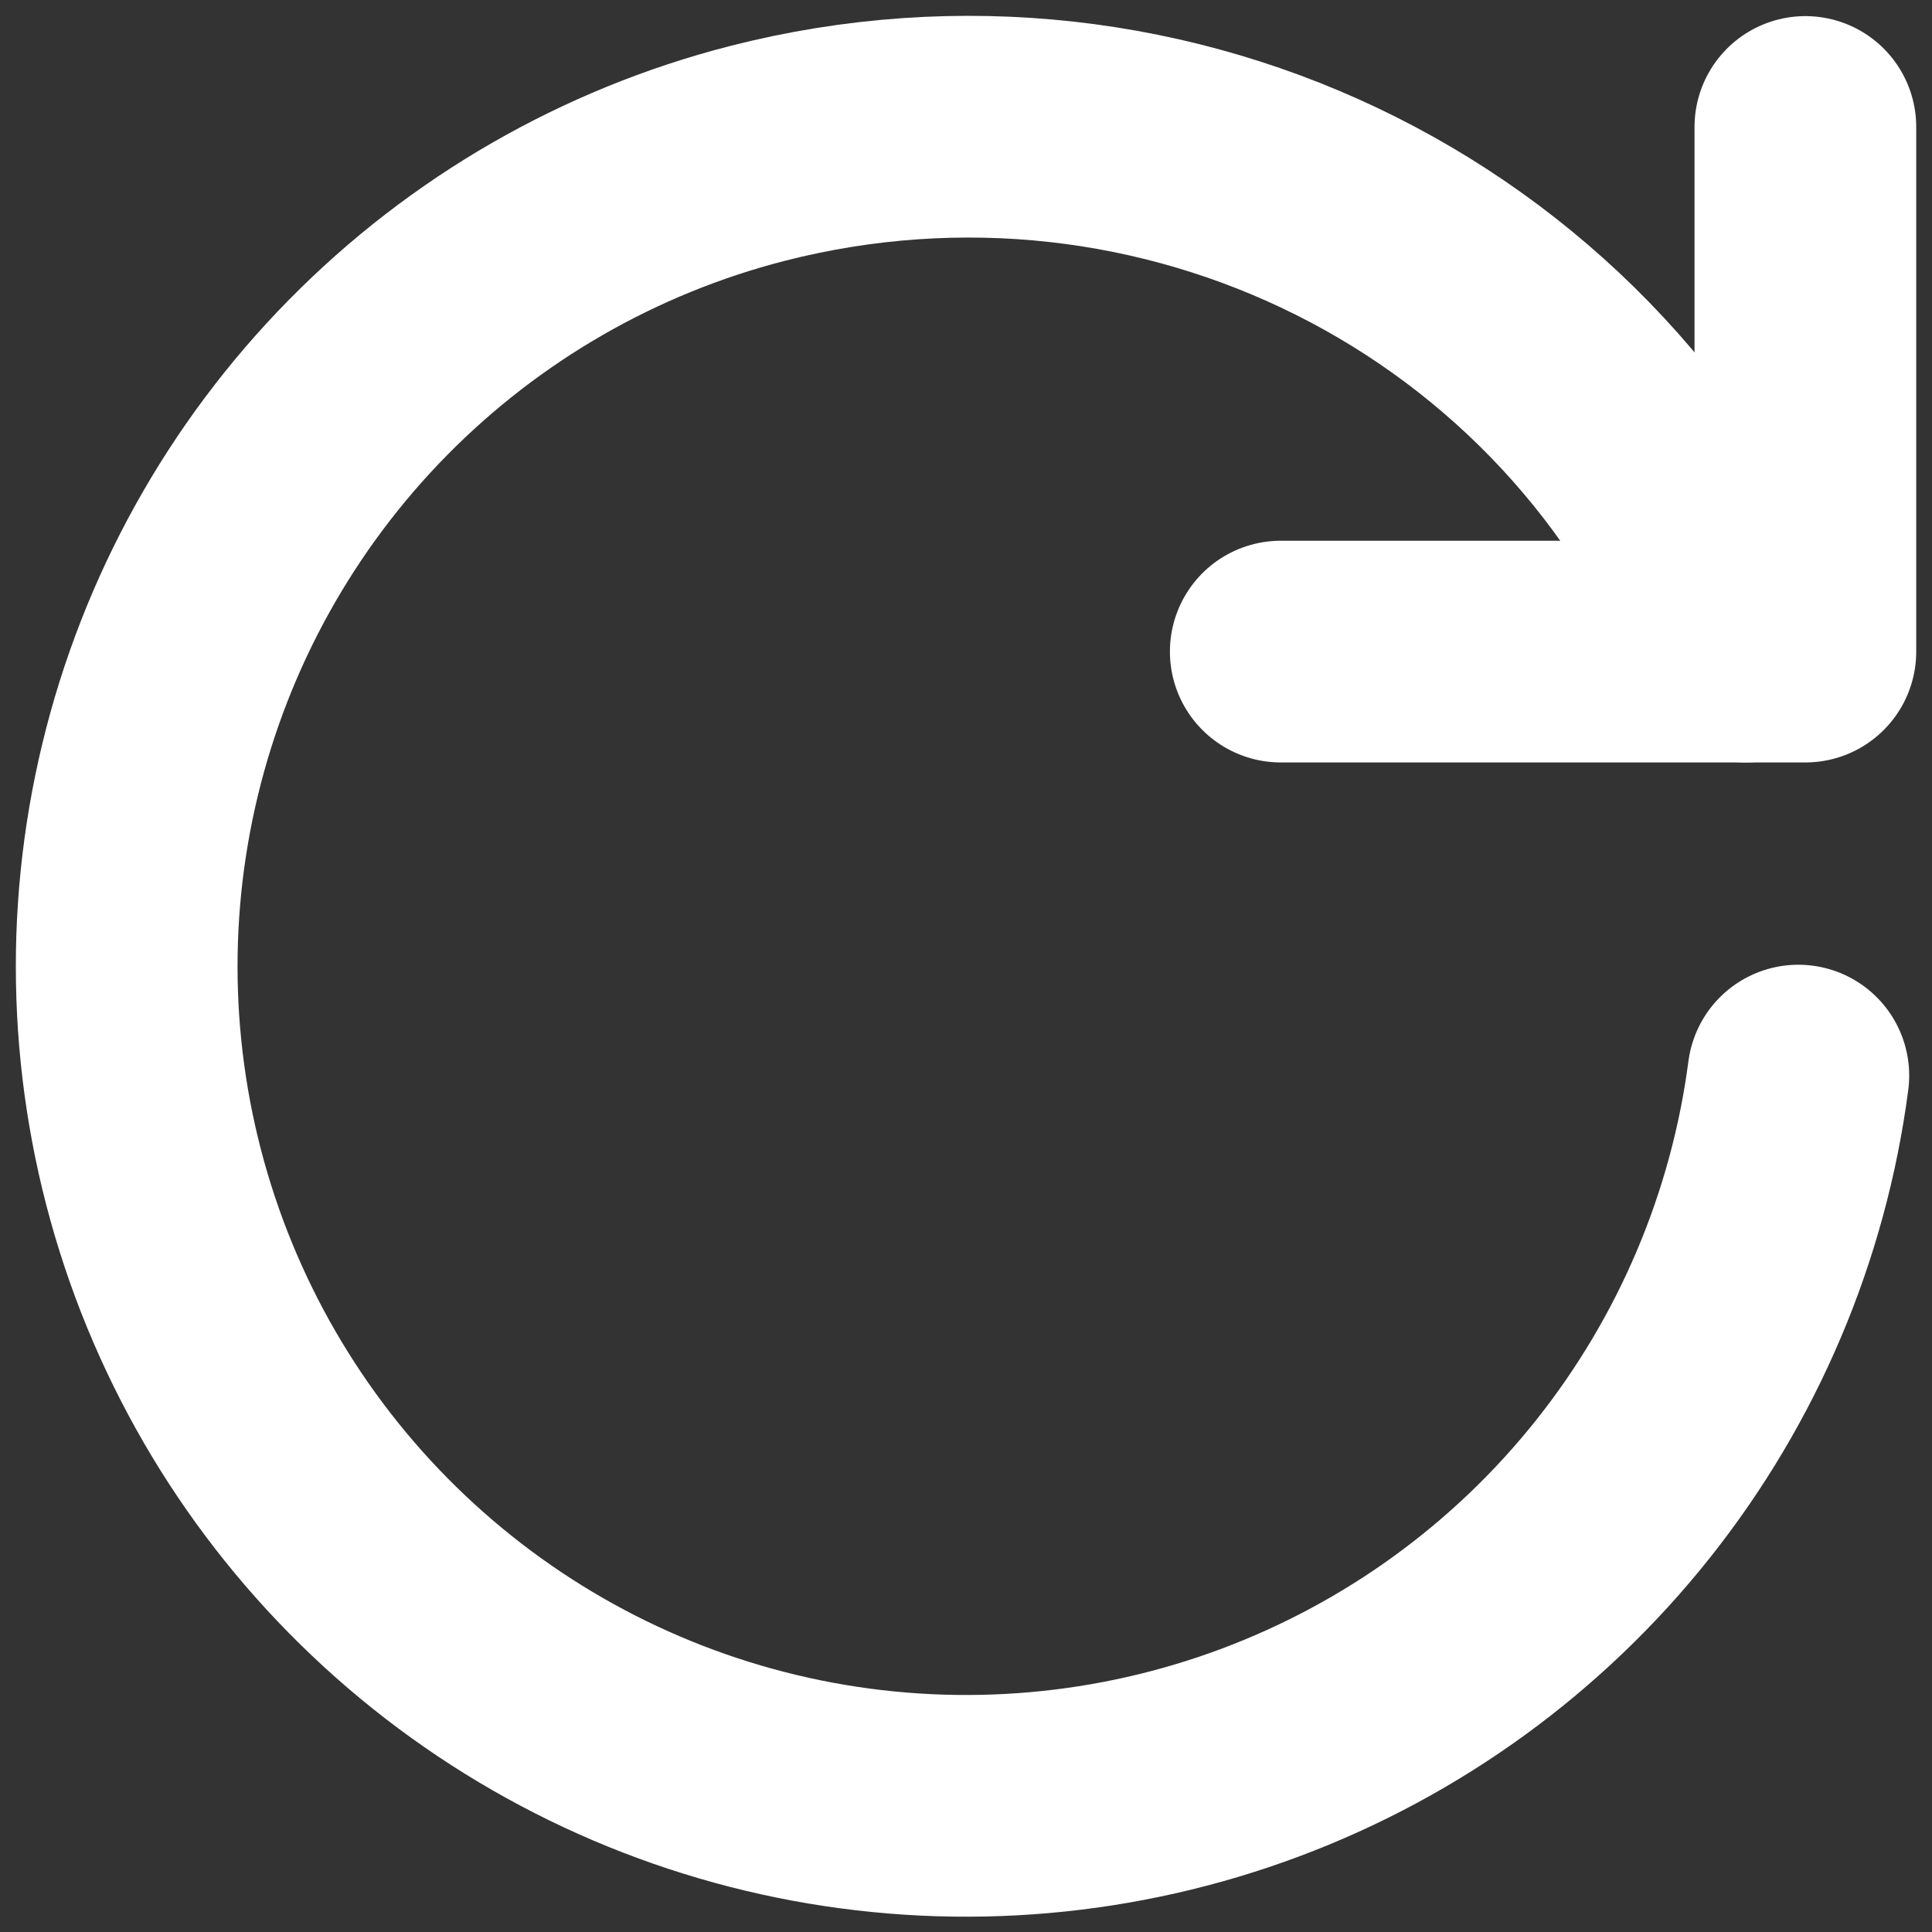 <svg width="61" height="61" viewBox="0 0 61 61" fill="none" xmlns="http://www.w3.org/2000/svg">
<rect x="0" y="0" width="61" height="61" fill="#333333" stroke="none"/>
<path d="M56.78 33.96C56.155 38.73 54.242 43.24 51.248 47.007C48.255 50.773 44.292 53.653 39.785 55.338C35.279 57.023 30.399 57.45 25.668 56.572C20.938 55.694 16.536 53.546 12.934 50.356C9.331 47.167 6.665 43.057 5.222 38.468C3.778 33.878 3.61 28.982 4.738 24.305C5.865 19.628 8.244 15.345 11.62 11.918C14.996 8.49 19.241 6.045 23.901 4.847C36.817 1.534 50.188 8.183 55.124 20.573" stroke="white" stroke-width="7" stroke-linecap="round" stroke-linejoin="round"/>
<path d="M57.002 4.009V20.573H40.438" stroke="white" stroke-width="7" stroke-linecap="round" stroke-linejoin="round"/>
</svg>
